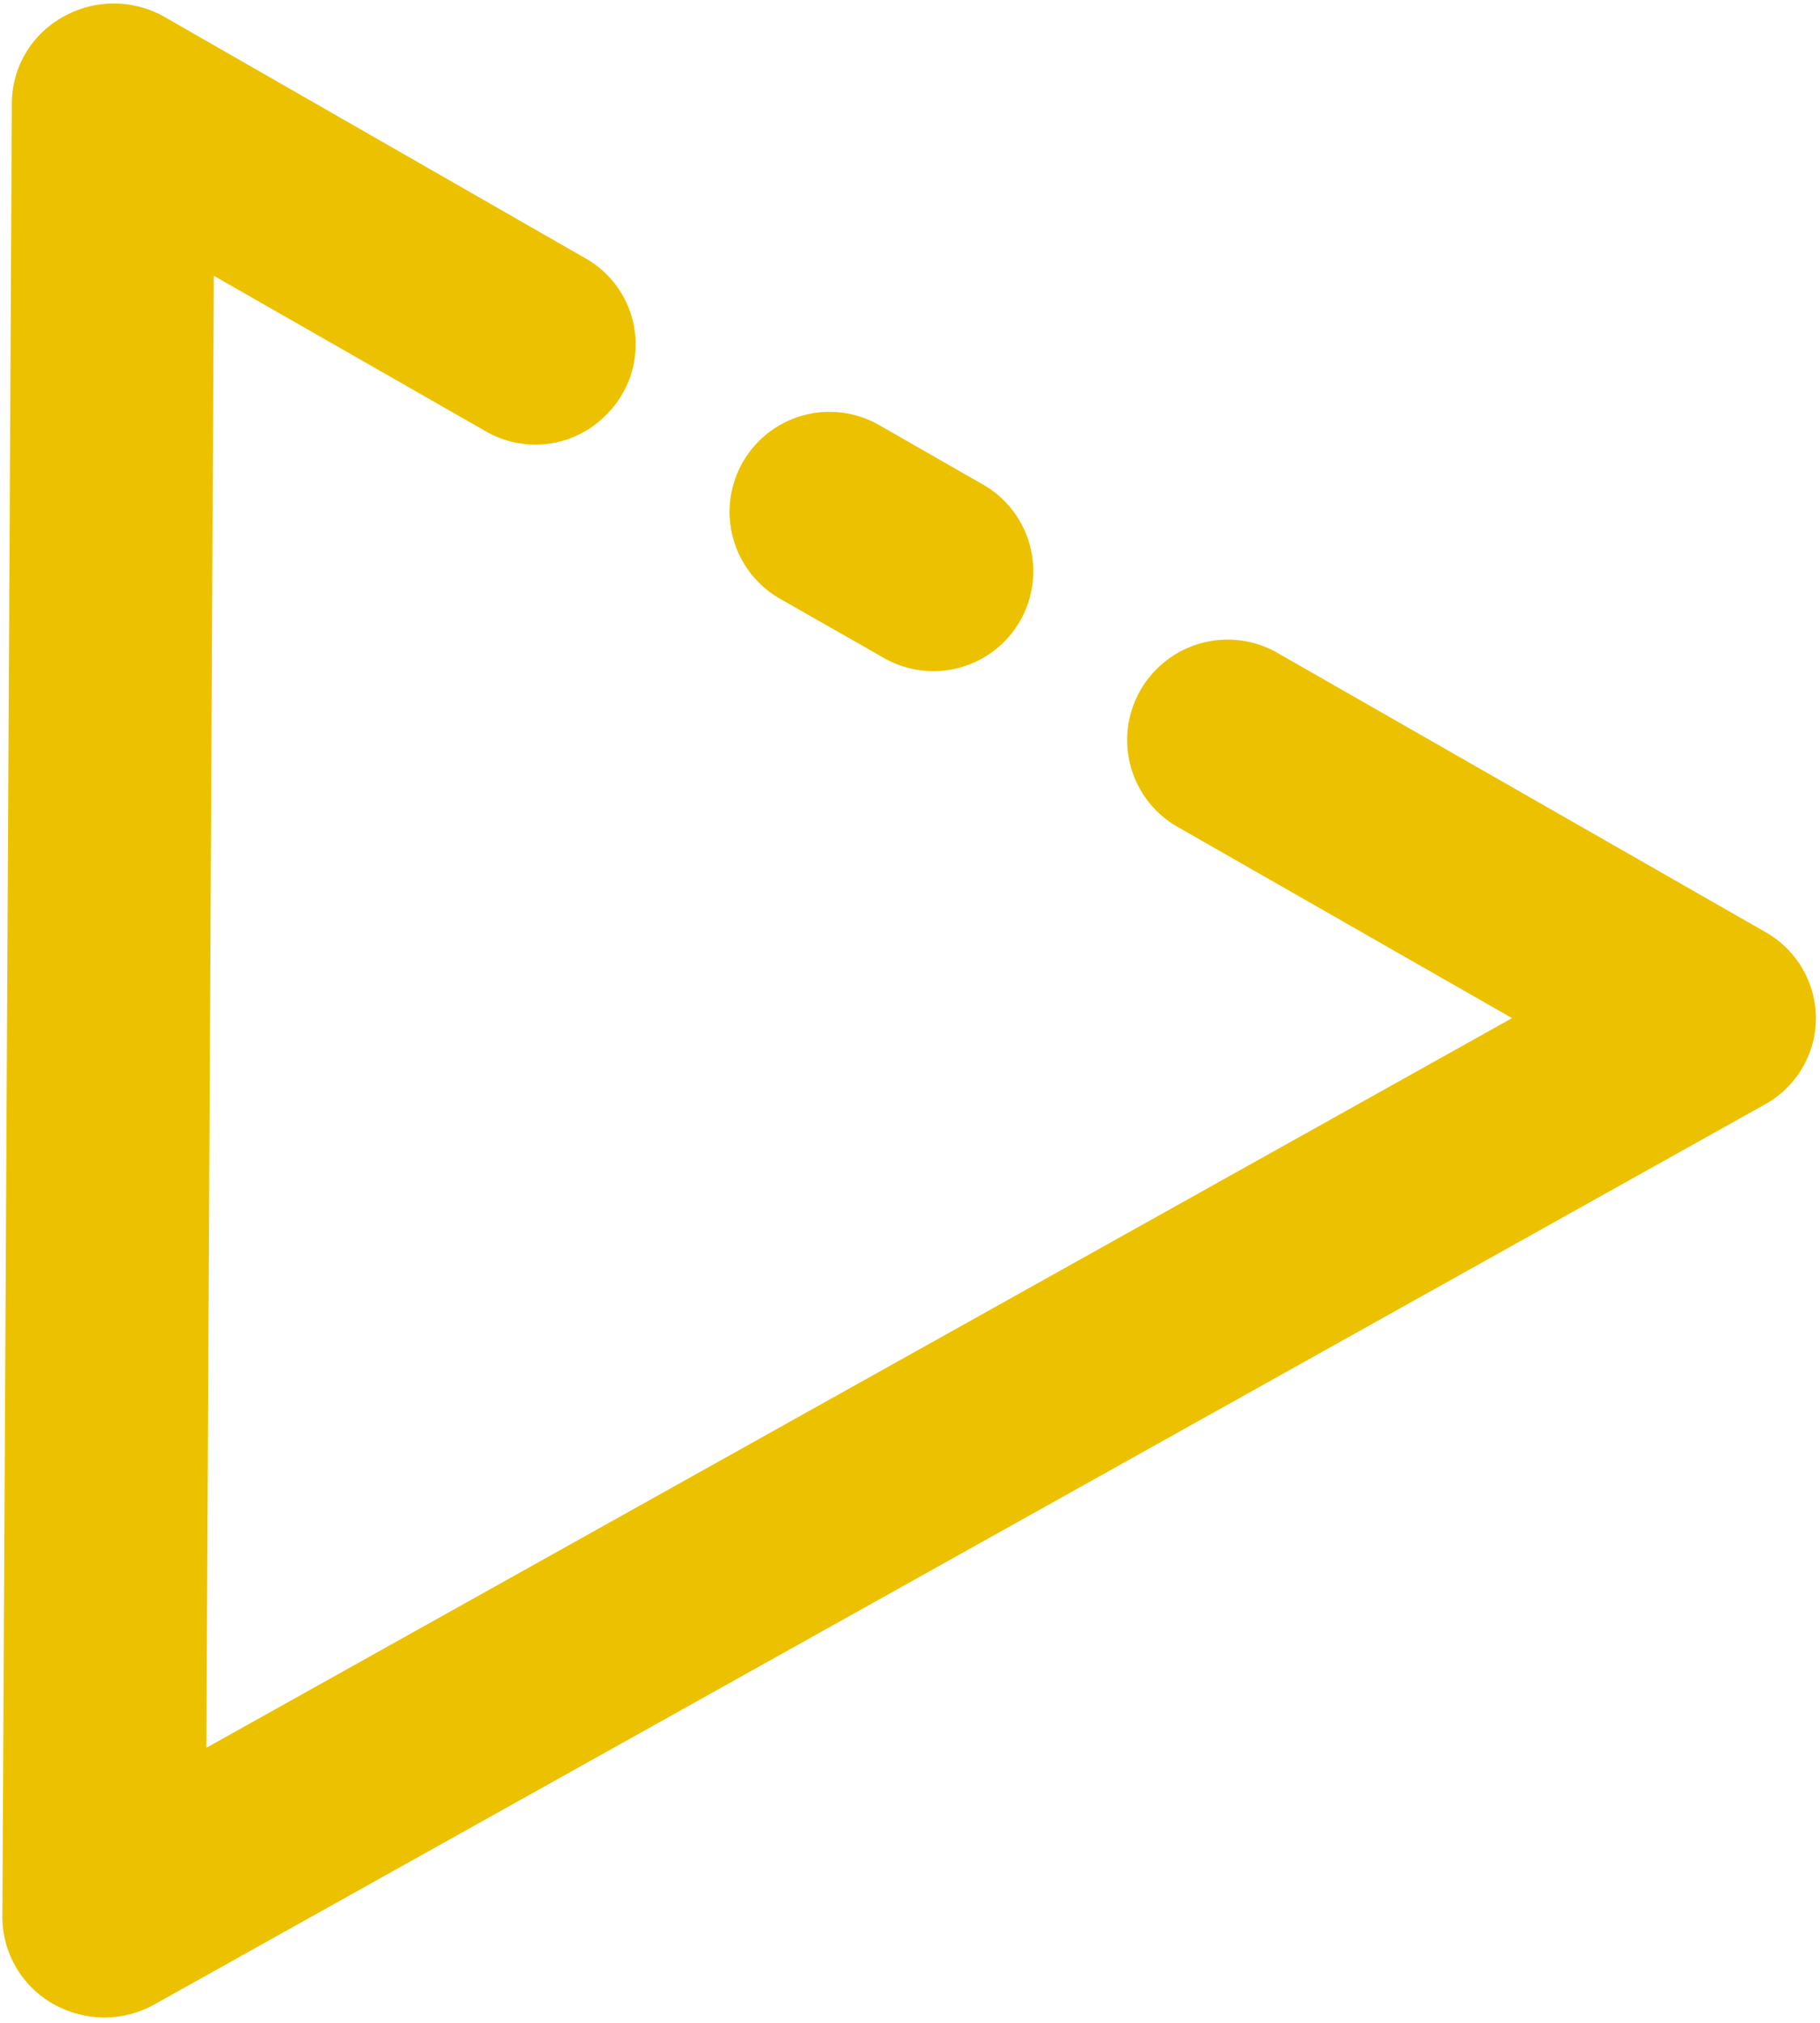 <svg id="Layer_1" data-name="Layer 1" xmlns="http://www.w3.org/2000/svg" viewBox="0 0 107.5 119.5"><defs><style>.cls-1{fill:#ecc200;}</style></defs><title>logo-icon</title><g id="_Group_" data-name="&lt;Group&gt;"><path class="cls-1" d="M59.3,37.92h0a5.9,5.9,0,0,0-1.24-9.3l-6.13-3.51a5.9,5.9,0,0,0-7.11.95h0a5.91,5.91,0,0,0,1.24,9.3l6.14,3.5A5.89,5.89,0,0,0,59.3,37.92Z"/><path class="cls-1" d="M104.3,55.07,75.41,38.54a5.92,5.92,0,0,0-7.11,1h0a5.91,5.91,0,0,0,1.25,9.3l19.76,11.3-77.12,43.1.44-86.95,16.12,9.22a5.85,5.85,0,0,0,7-.95l.08-.08a5.84,5.84,0,0,0-1.23-9.21L9.72,1a6.07,6.07,0,0,0-6,0A5.86,5.86,0,0,0,.7,6L.14,113.3v0a5.92,5.92,0,0,0,3,5.07,6.19,6.19,0,0,0,3,.8,6,6,0,0,0,3-.78l95.12-53.16a5.84,5.84,0,0,0,3-5.09v0A5.87,5.87,0,0,0,104.3,55.07Z"/></g></svg>